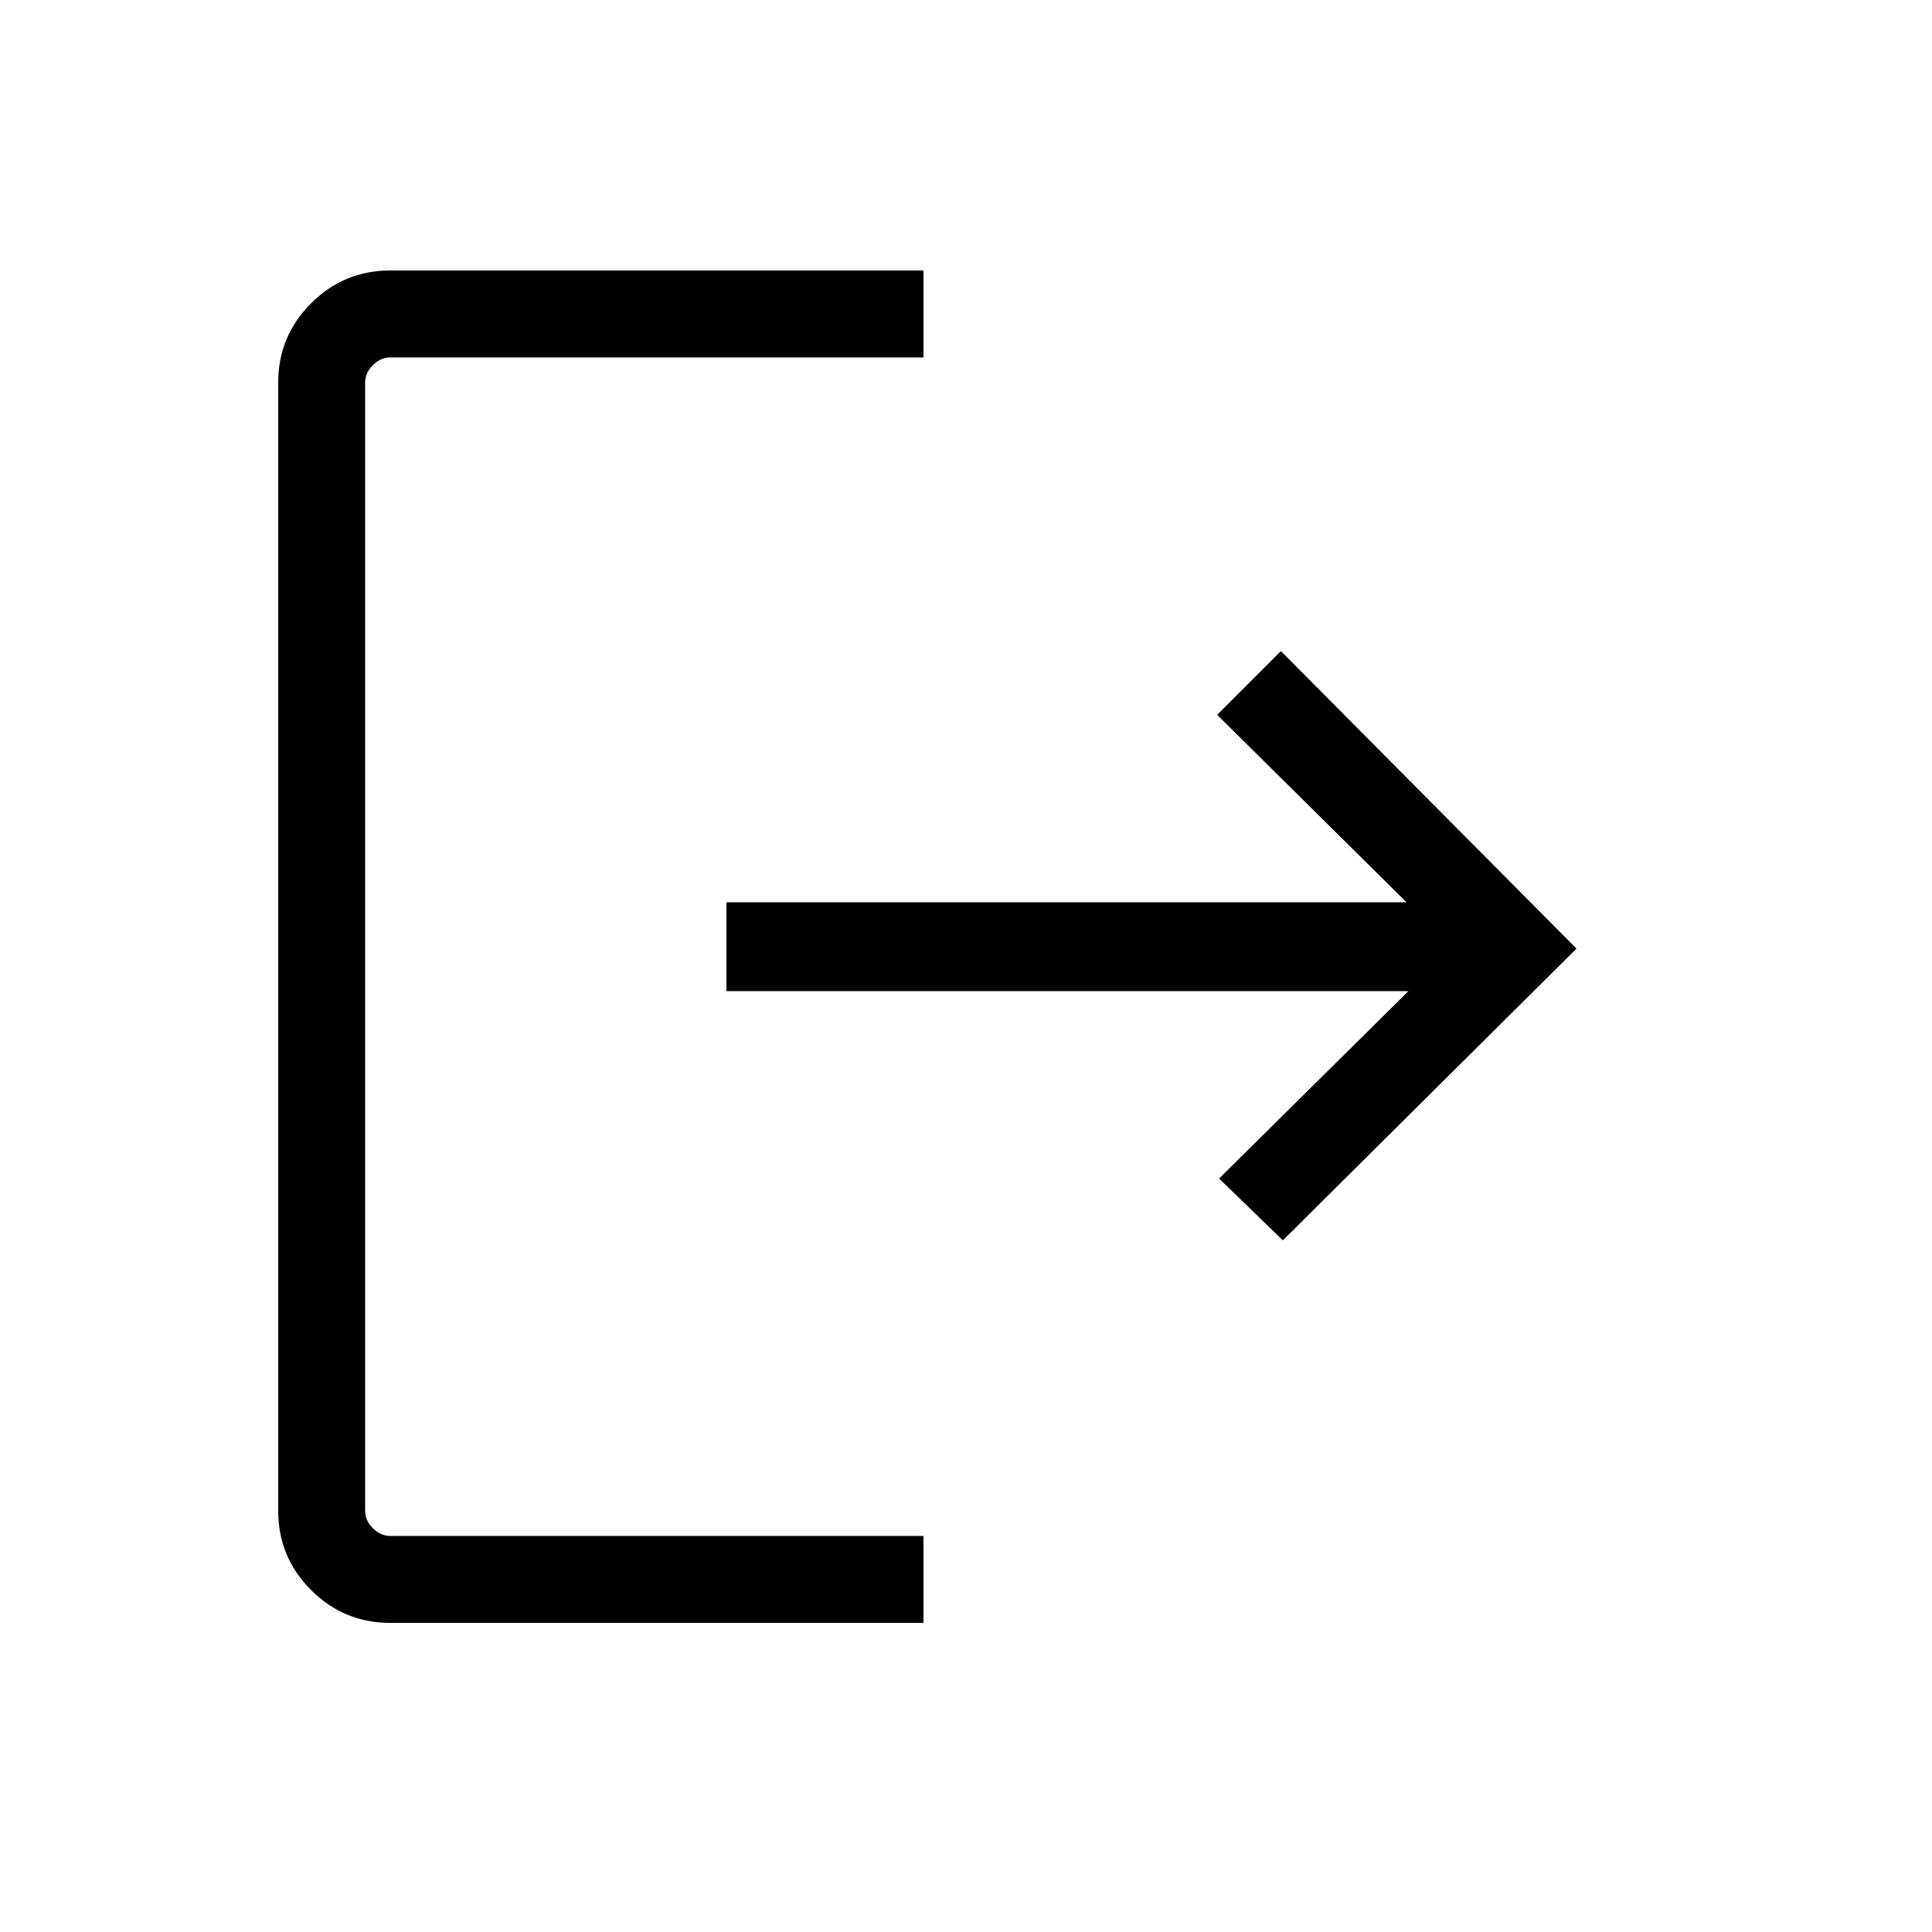 <svg xmlns="http://www.w3.org/2000/svg" height="100%" width="100%" viewBox="0 0 50 50">
    <path d="M10.1 42q-1.2 0-2.05-.85-.85-.85-.85-2.05V9.9q0-1.2.85-2.05Q8.9 7 10.1 7h13.8v2.25H10.1q-.25 0-.45.2t-.2.45v29.2q0 .25.2.45t.45.2h13.8V42Zm23.1-9.9-1.65-1.6 4.9-4.85H18.8v-2.3h17.6l-4.9-4.85 1.65-1.65 7.65 7.7Z"/>
</svg>